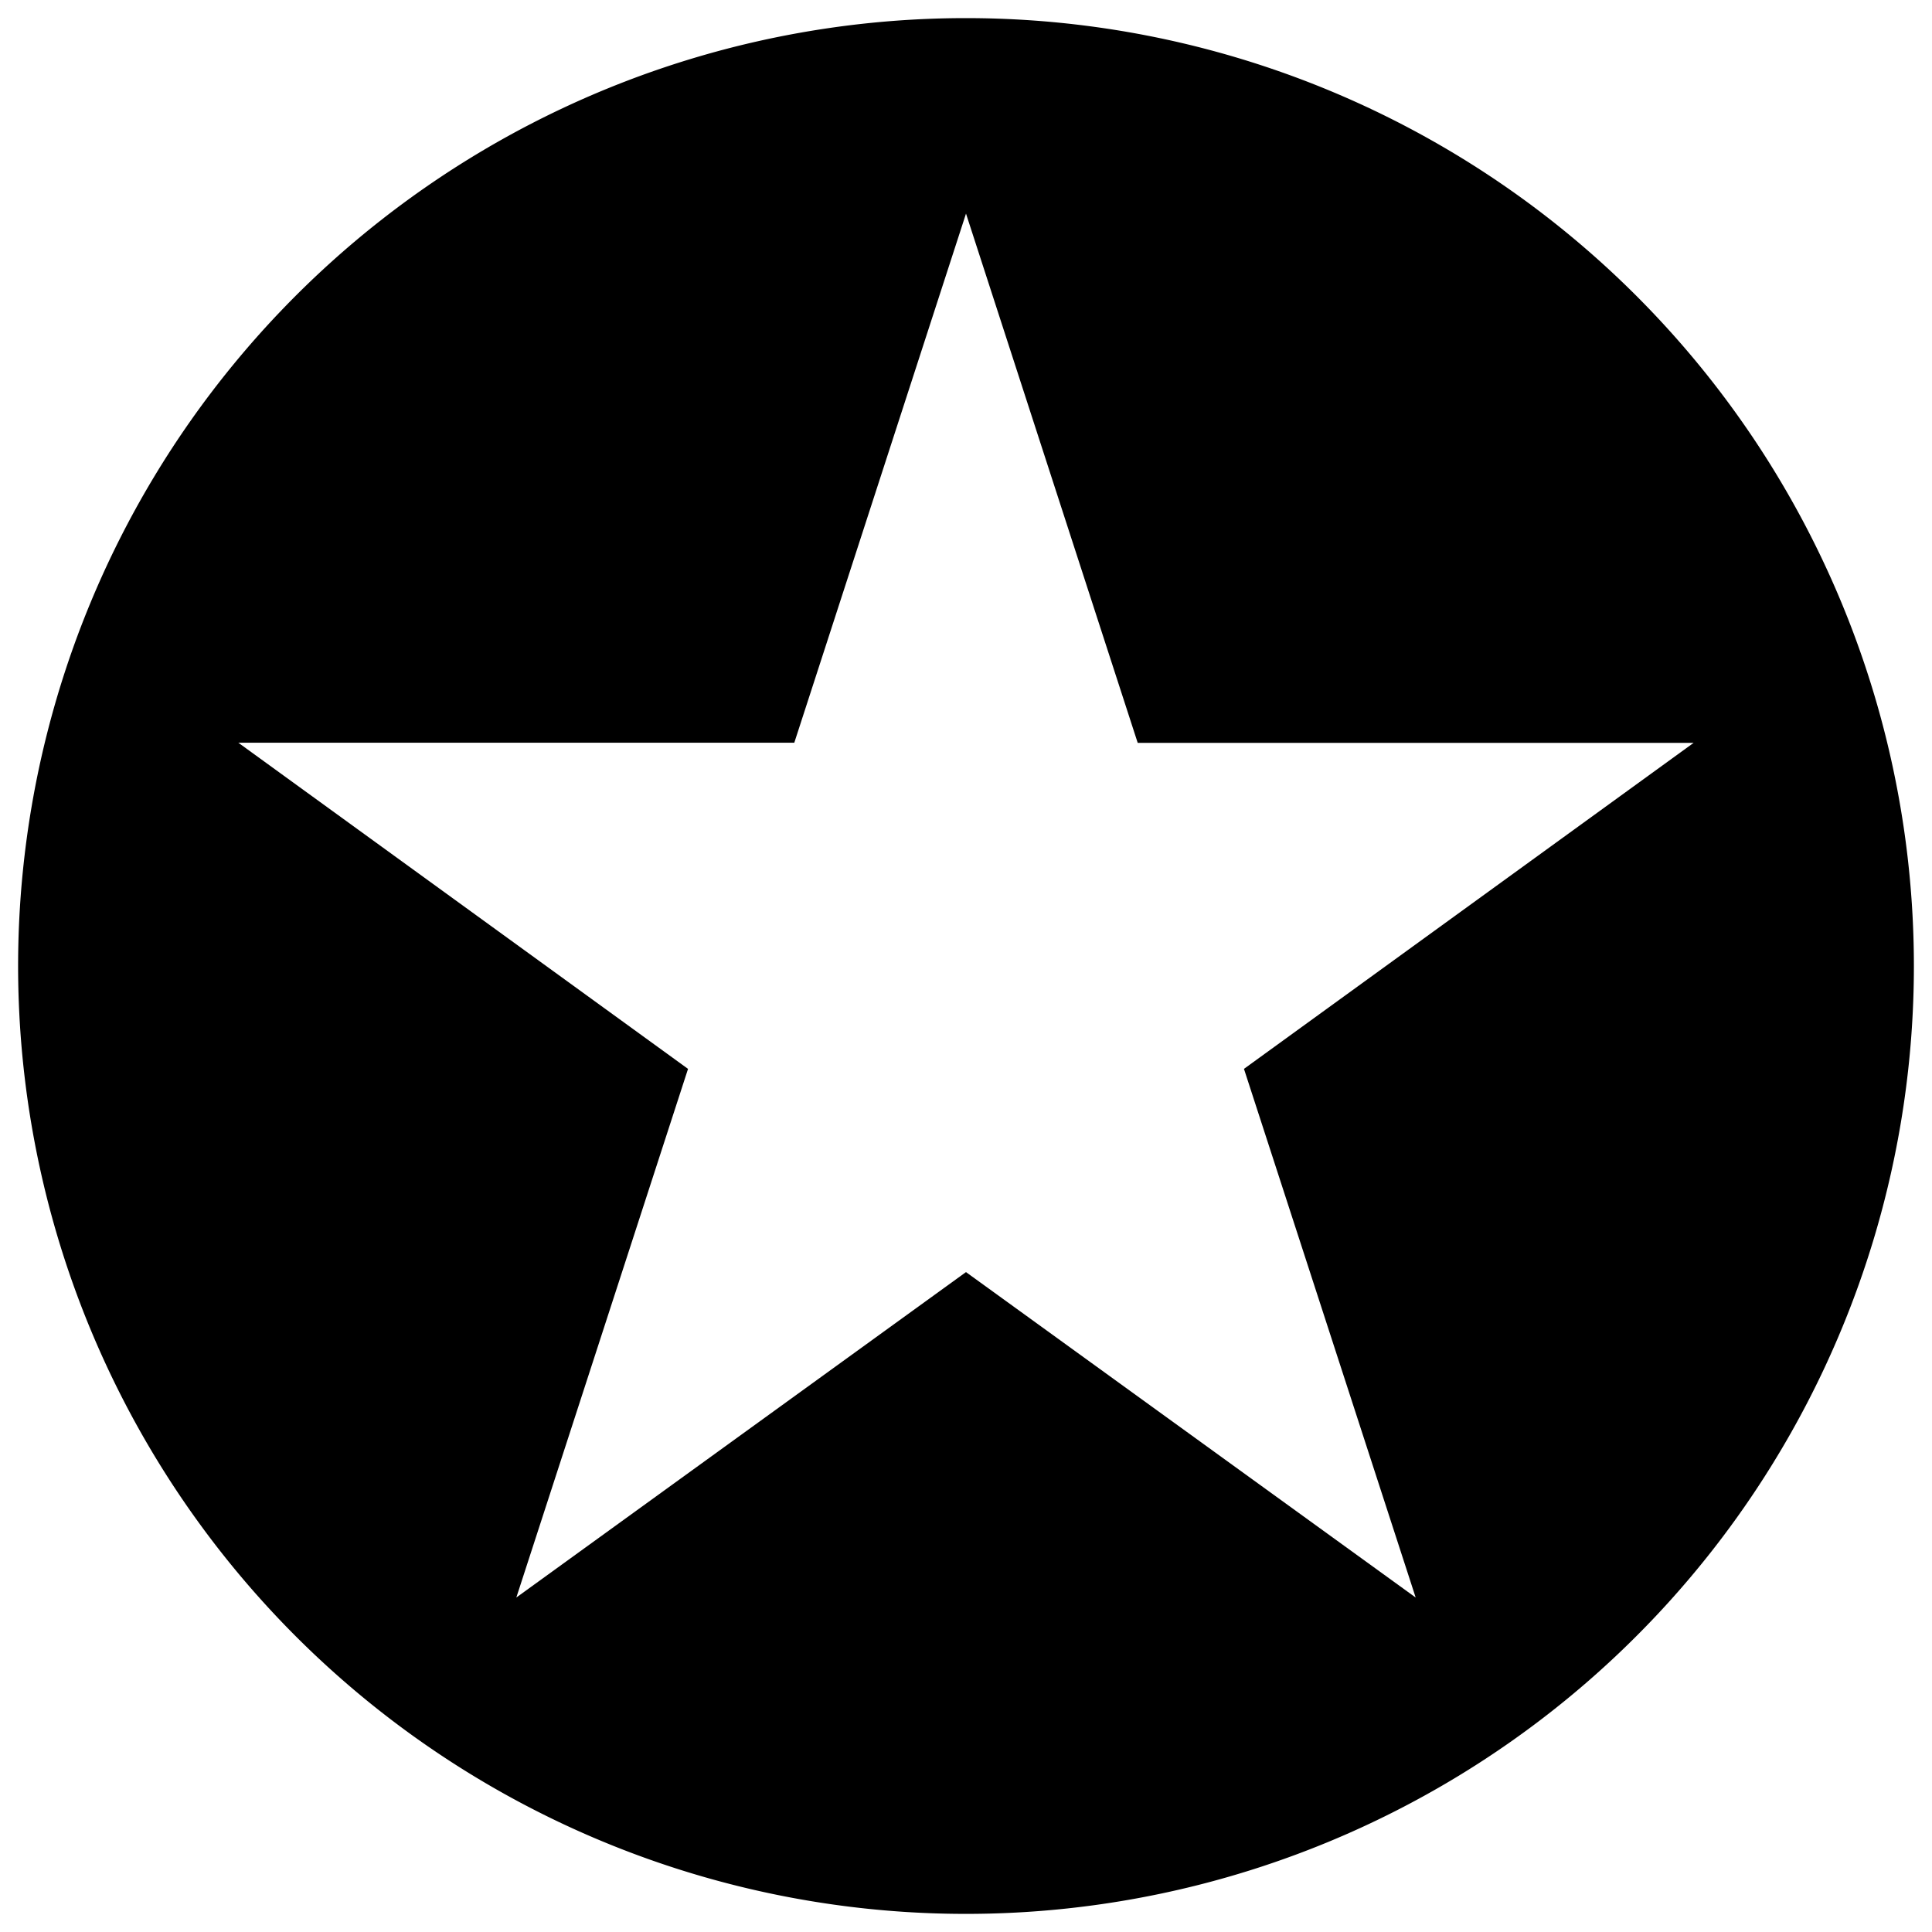 <svg xmlns="http://www.w3.org/2000/svg" viewBox="0 0 16 16"><path d="M8 .15A7.85 7.85 0 1 0 15.85 8 7.85 7.85 0 0 0 8 .15zm3.724 13.08L8 10.535 4.276 13.23l1.422-4.378-3.724-2.701h4.604L8 1.769l1.422 4.383h4.604l-3.724 2.7z"/></svg>